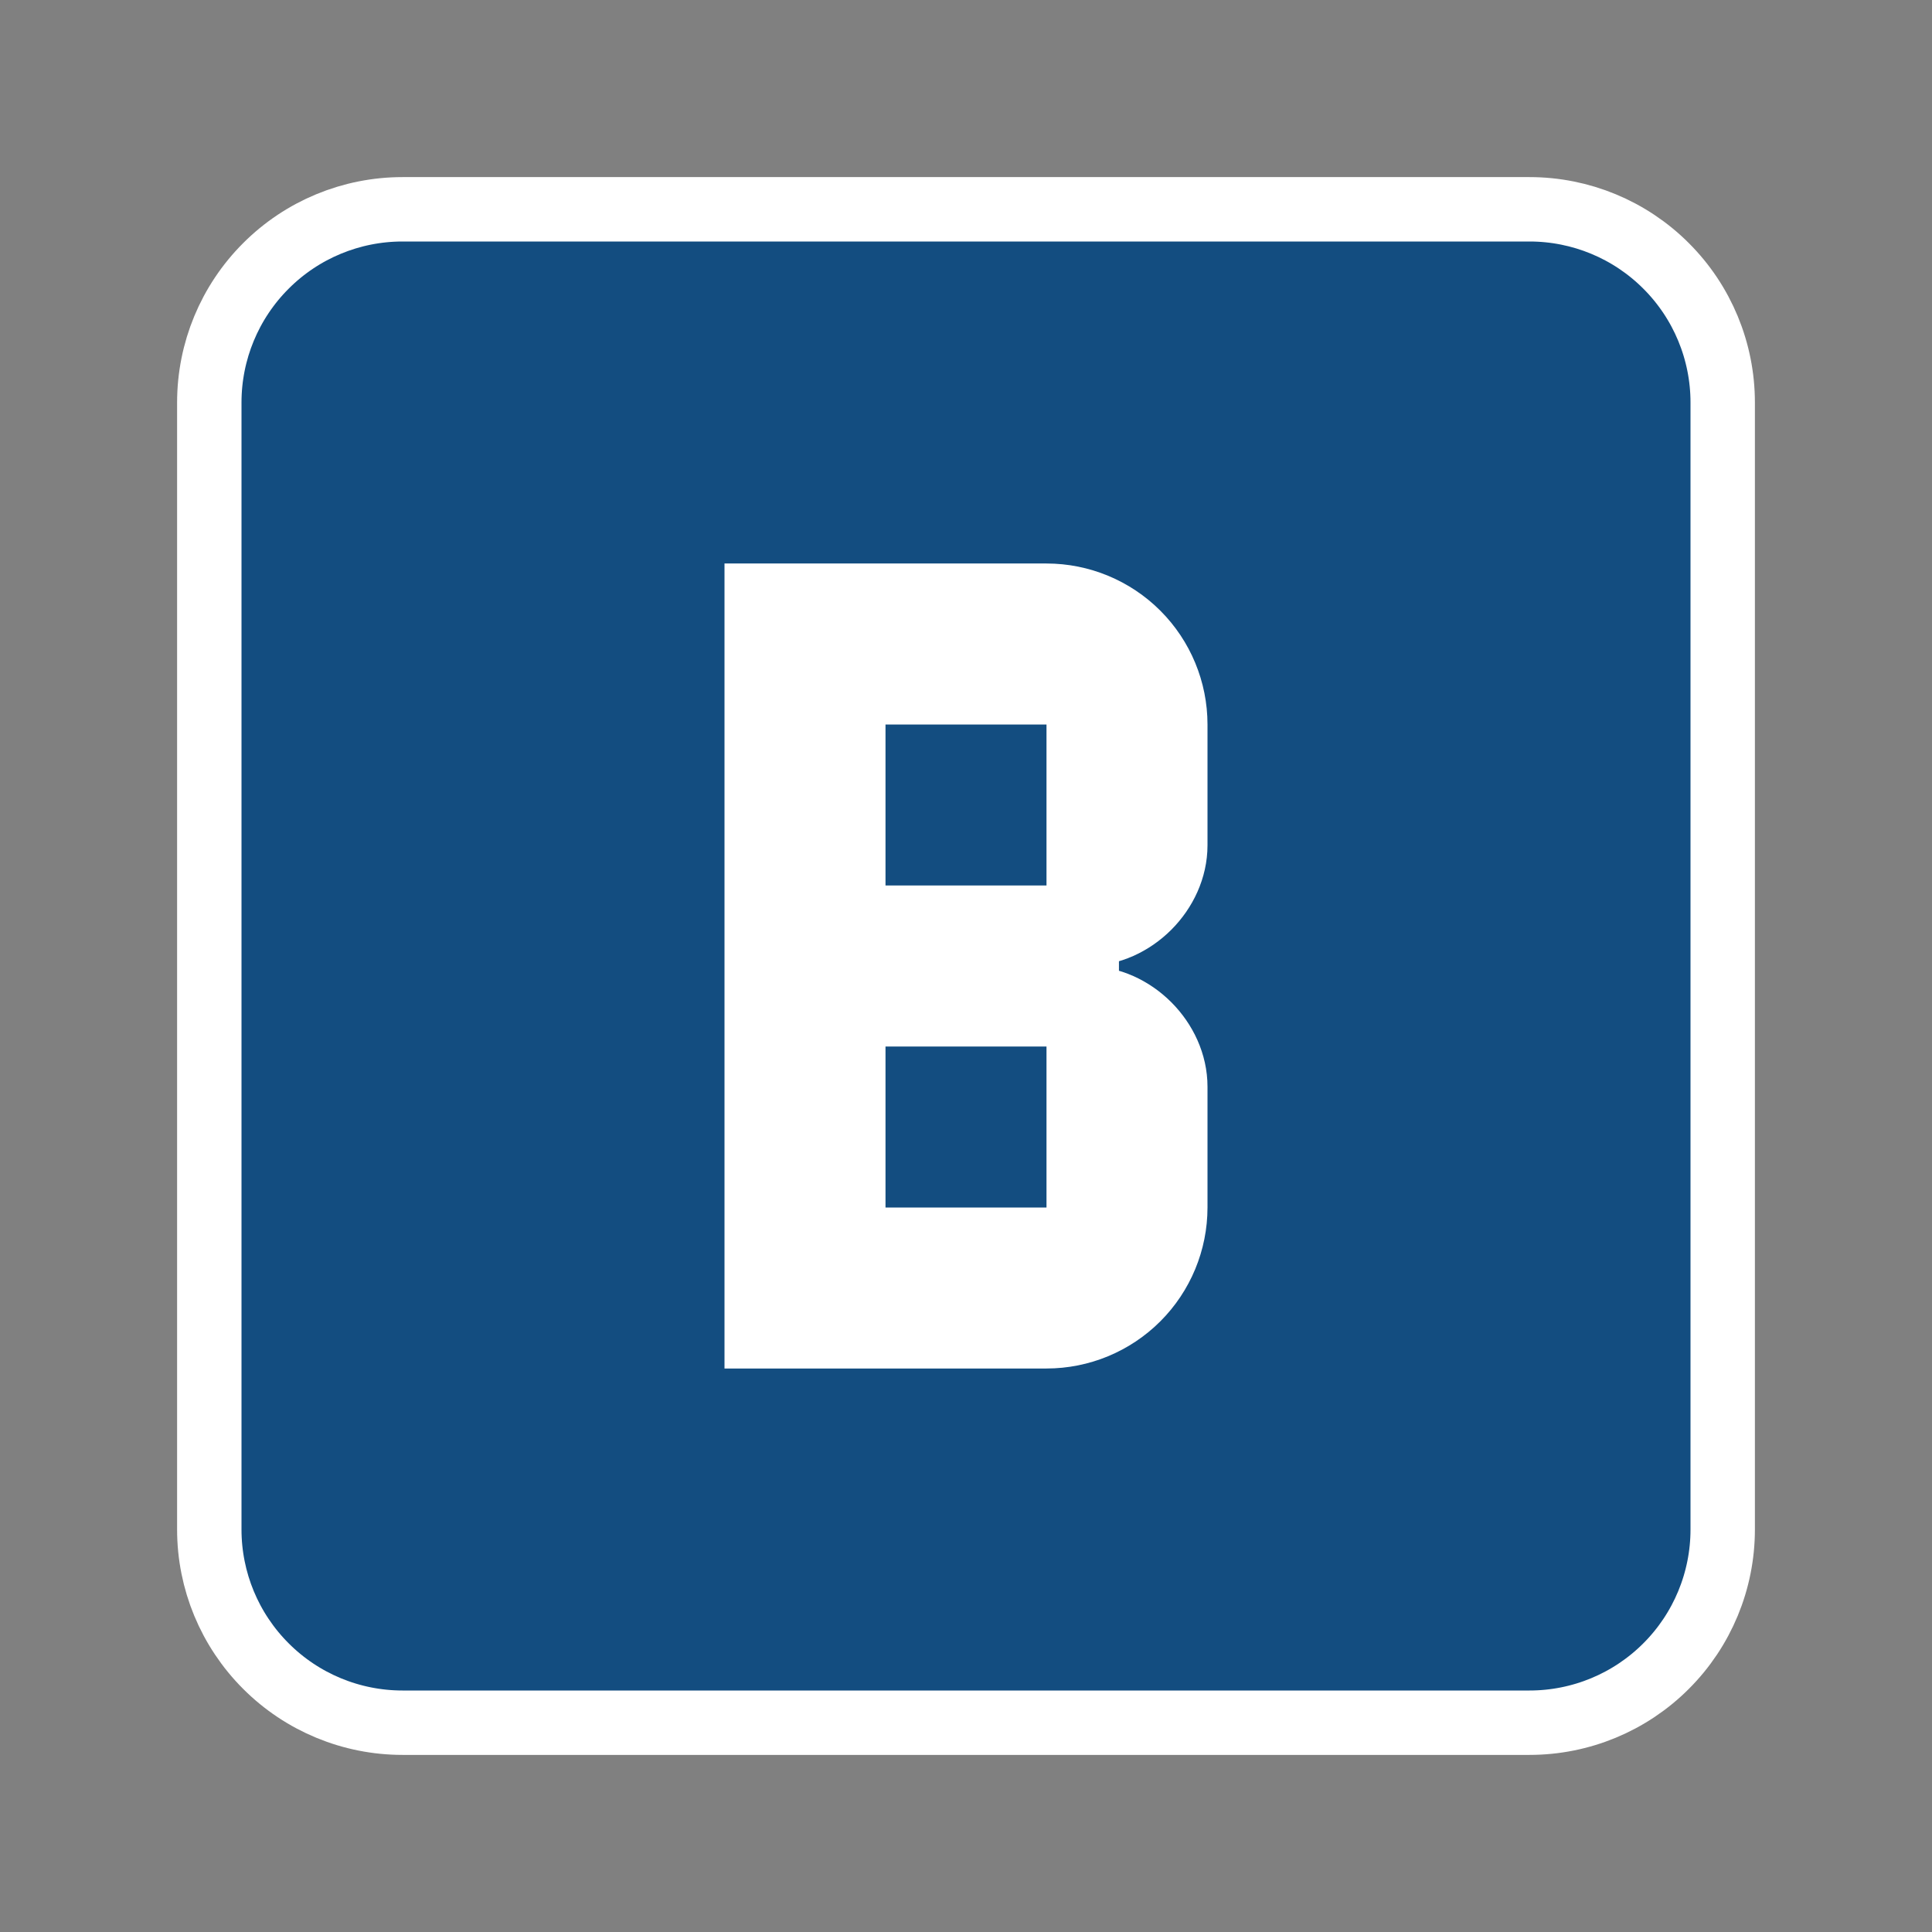 <svg width="30" height="30" viewBox="0 0 30 30" fill="none" xmlns="http://www.w3.org/2000/svg">
<rect x="0" y="0" width="30" height="30" fill="#808080" stroke="none"/>
<rect x="5" y="5" width="20" height="20" rx="3" fill="white"/>
<path d="M16.875 15V15.5C17.599 15.5 18.25 16.151 18.25 16.875V18.75C18.25 19.28 18.039 19.789 17.664 20.164C17.289 20.539 16.78 20.75 16.25 20.75H11.75V9.25H16.25C16.78 9.25 17.289 9.461 17.664 9.836C18.039 10.211 18.25 10.72 18.25 11.25V13.125C18.25 13.849 17.599 14.5 16.875 14.5V15ZM16.25 19.25H16.75V18.75V16.25V15.75H16.25H13.75H13.25V16.25V18.75V19.25H13.75H16.25ZM16.25 14.25H16.75V13.75V11.25V10.75H16.25H13.75H13.25V11.25V13.75V14.25H13.75H16.25ZM23.75 3.25H6.25C5.454 3.25 4.691 3.566 4.129 4.129C3.566 4.691 3.25 5.454 3.25 6.25V23.75C3.25 24.546 3.566 25.309 4.129 25.871C4.691 26.434 5.454 26.75 6.25 26.75H23.75C24.546 26.75 25.309 26.434 25.871 25.871C26.434 25.309 26.75 24.546 26.75 23.75V6.25C26.75 5.454 26.434 4.691 25.871 4.129C25.309 3.566 24.546 3.25 23.75 3.25Z" fill="#134D80" stroke="white"/>
</svg>
